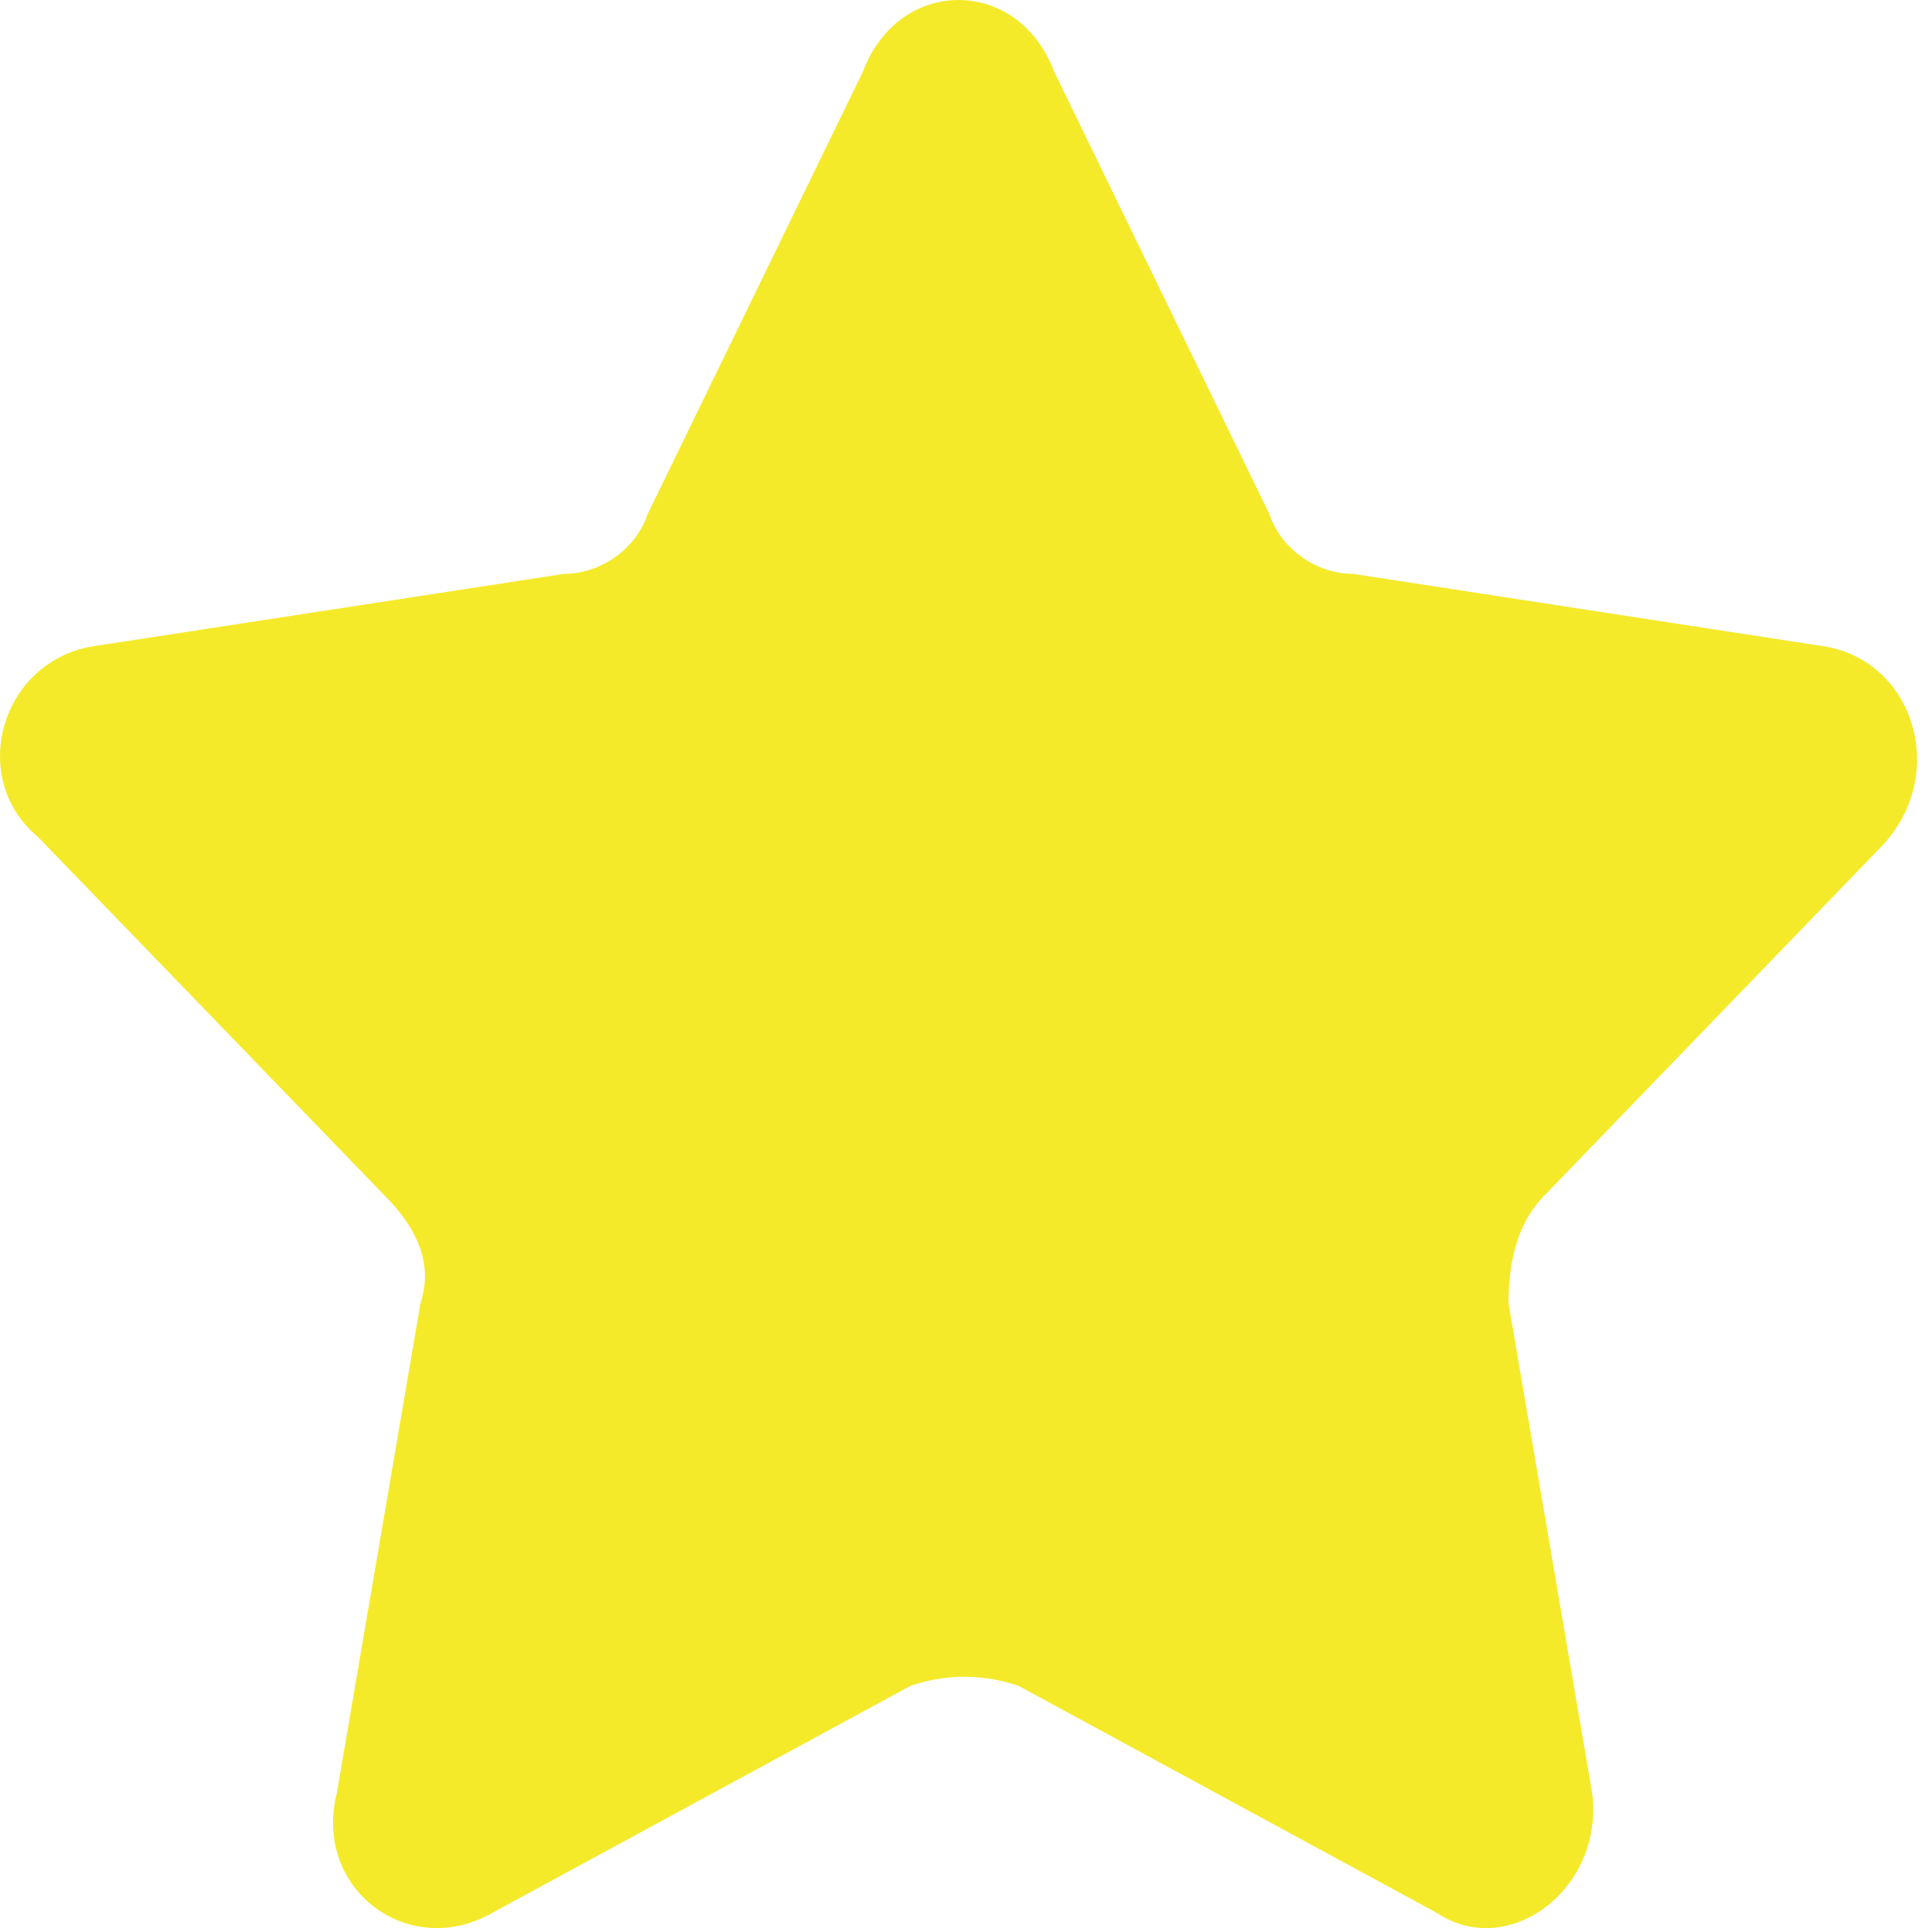 <?xml version="1.0" standalone="no"?><!DOCTYPE svg PUBLIC "-//W3C//DTD SVG 1.1//EN" "http://www.w3.org/Graphics/SVG/1.1/DTD/svg11.dtd"><svg t="1683735848716" class="icon" viewBox="0 0 1026 1024" version="1.1" xmlns="http://www.w3.org/2000/svg" p-id="2556" xmlns:xlink="http://www.w3.org/1999/xlink" width="200.391" height="200"><path d="M559.826 38.097l114.291 234.931c6.349 19.048 25.398 31.747 44.446 31.747l247.629 38.097c50.796 6.349 69.844 69.844 31.747 107.941L820.155 634.947c-12.699 12.699-19.048 31.747-19.048 57.145l44.446 260.328c6.349 50.796-44.446 88.893-82.543 63.495l-222.232-120.64c-19.048-6.349-38.097-6.349-57.145 0L261.401 1015.916c-44.446 25.398-95.242-12.699-82.543-63.495l44.446-260.328c6.349-19.048 0-38.097-19.048-57.145L20.121 444.463c-38.097-31.747-19.048-95.242 31.747-101.592l247.629-38.097c19.048 0 38.097-12.699 44.446-31.747L458.235 38.097c19.048-50.796 82.543-50.796 101.592 0z m0 0" fill="#f4ea2a" p-id="2557"></path></svg>